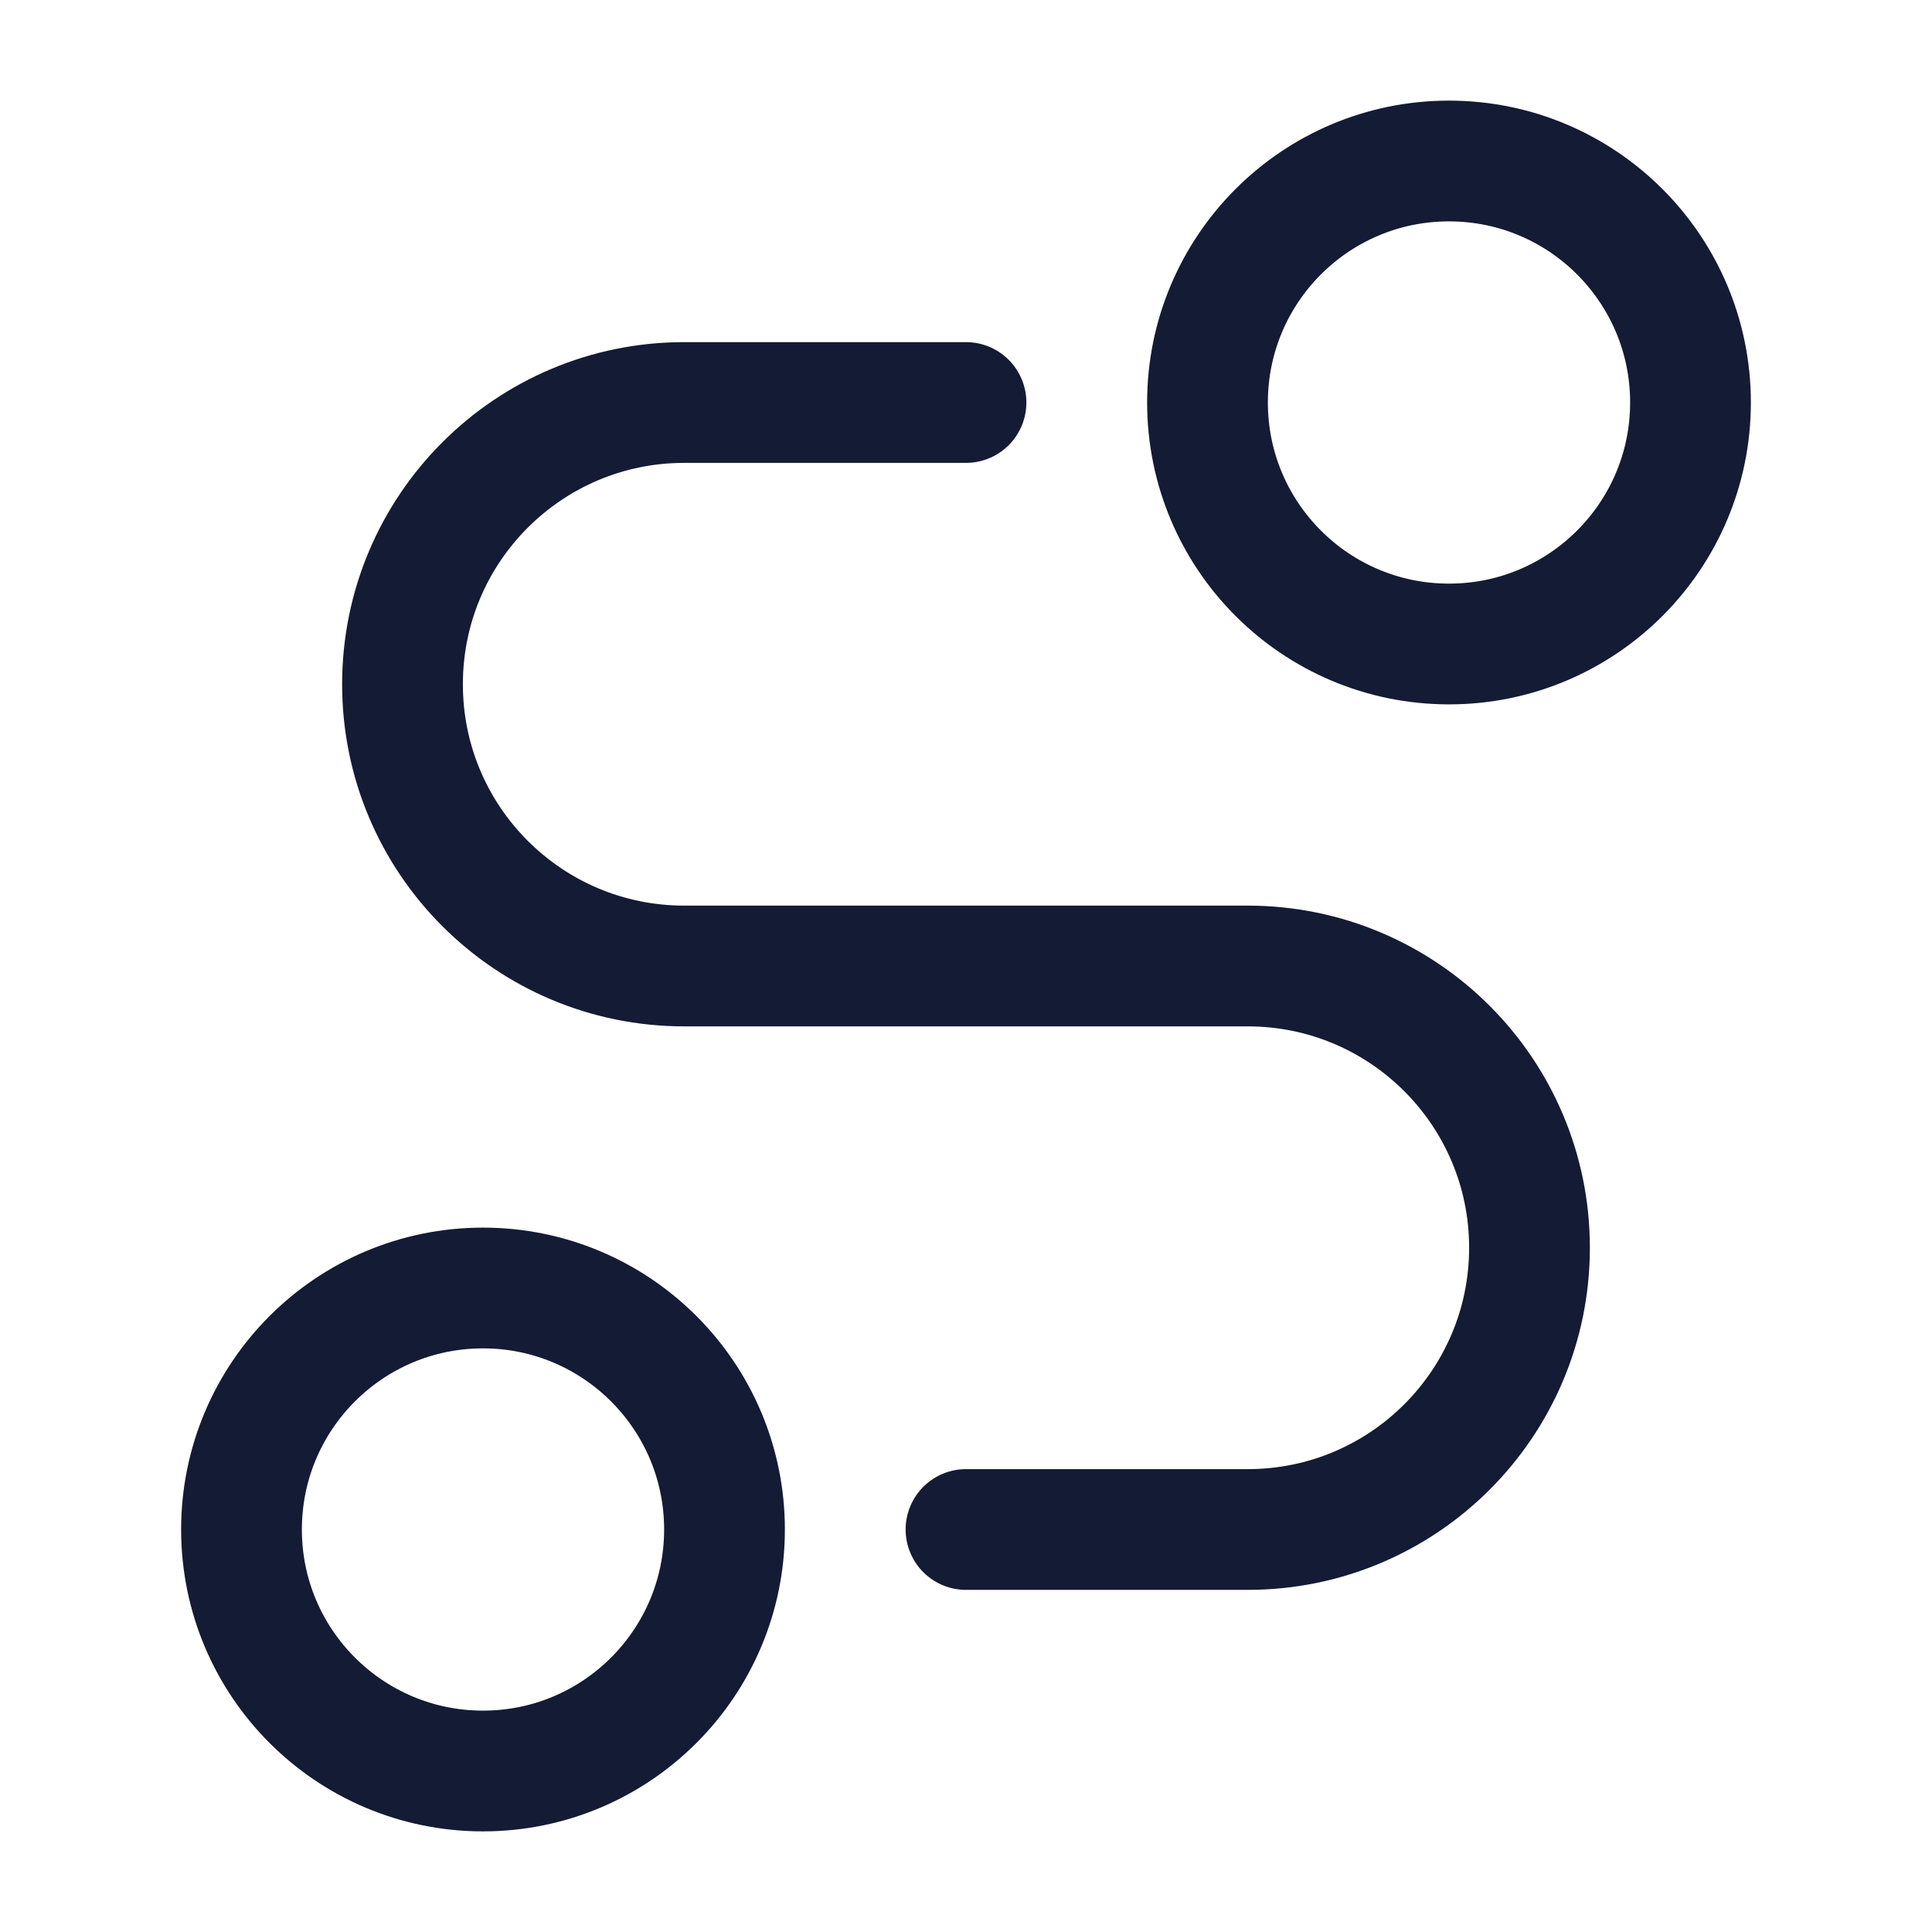 <svg viewBox="0 0 24 24" fill="none" xmlns="http://www.w3.org/2000/svg">
<circle cx="18" cy="5" r="3" stroke="#141B34" stroke-width="1.5" stroke-linecap="round" stroke-linejoin="round"/>
<circle cx="6" cy="19" r="3" stroke="#141B34" stroke-width="1.5" stroke-linecap="round" stroke-linejoin="round"/>
<path d="M12 5H8.5C6.567 5 5 6.567 5 8.5C5 10.433 6.567 12 8.5 12H15.5C17.433 12 19 13.567 19 15.5C19 17.433 17.433 19 15.5 19H12" stroke="#141B34" stroke-width="1.5" stroke-linecap="round" stroke-linejoin="round"/>
</svg>

